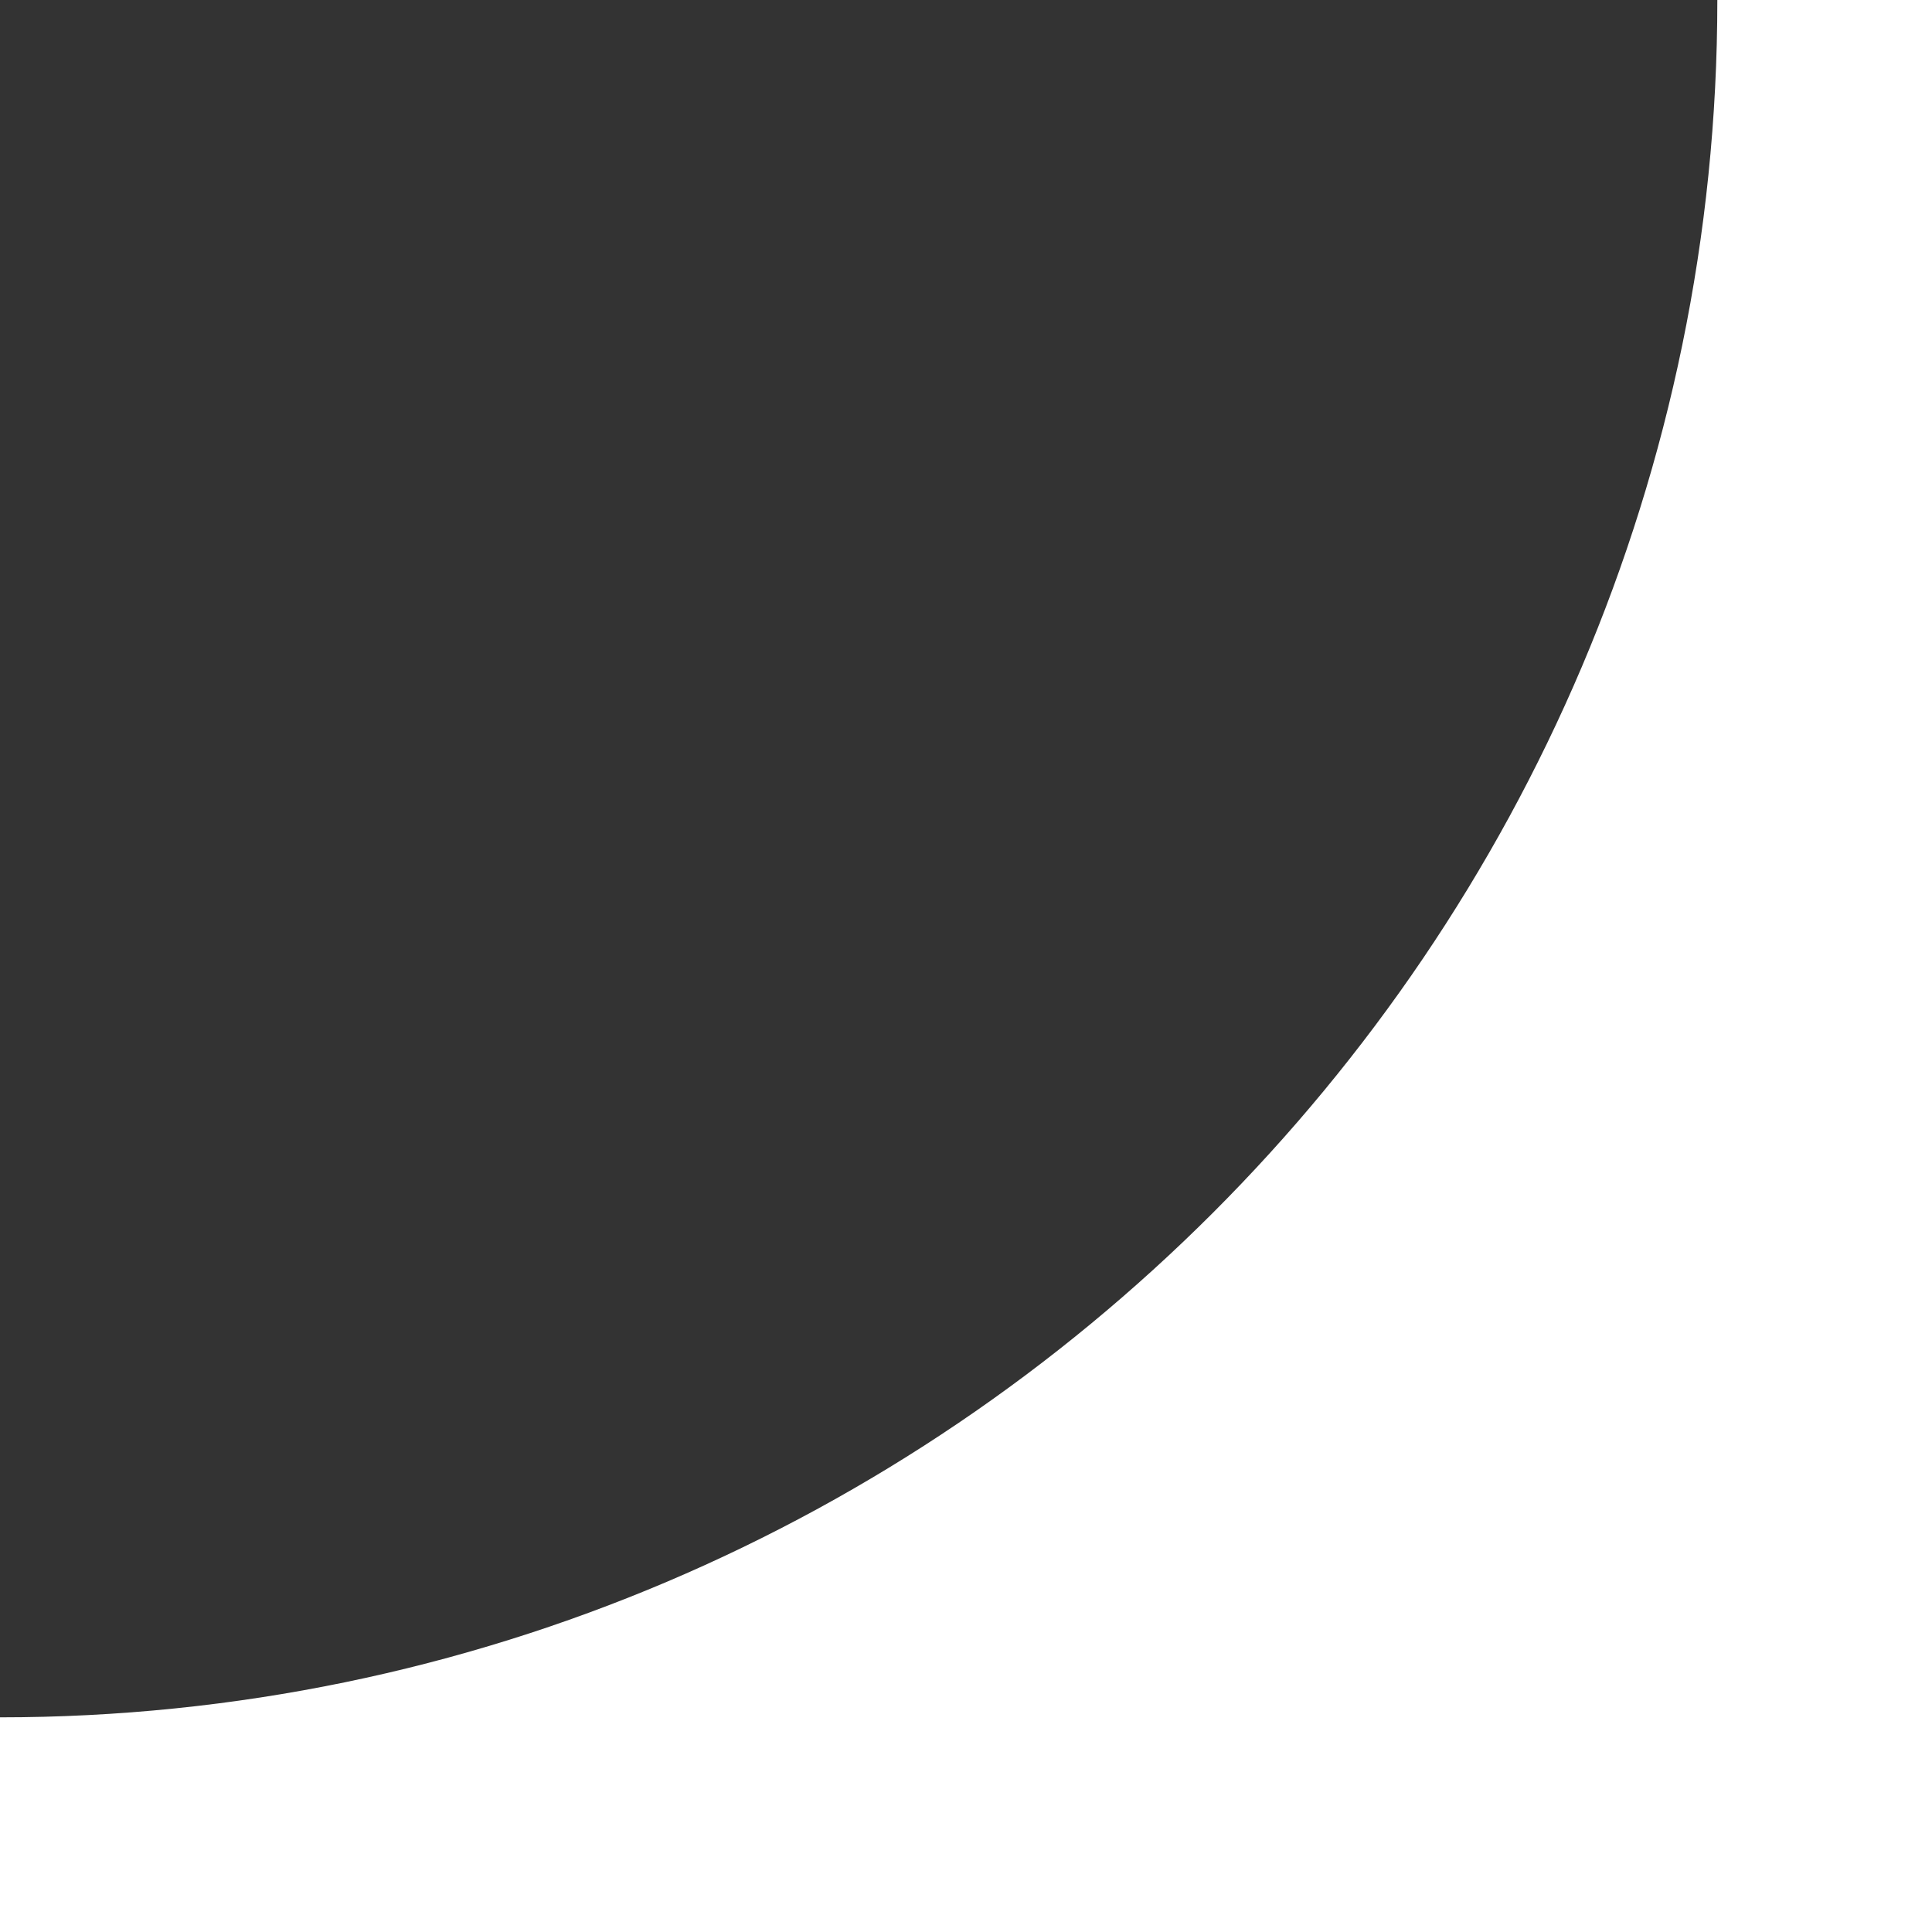 <svg xmlns='http://www.w3.org/2000/svg' viewBox='0 0 18 18'><rect x="0" y="0" width="18" height="18" fill="#333333" stroke="none"/><path d='M16 0c0 8.8-7.2 16-16 16v2h18V0h-2z' fill='#fff' fill-rule='evenodd' clip-rule='evenodd'/></svg>